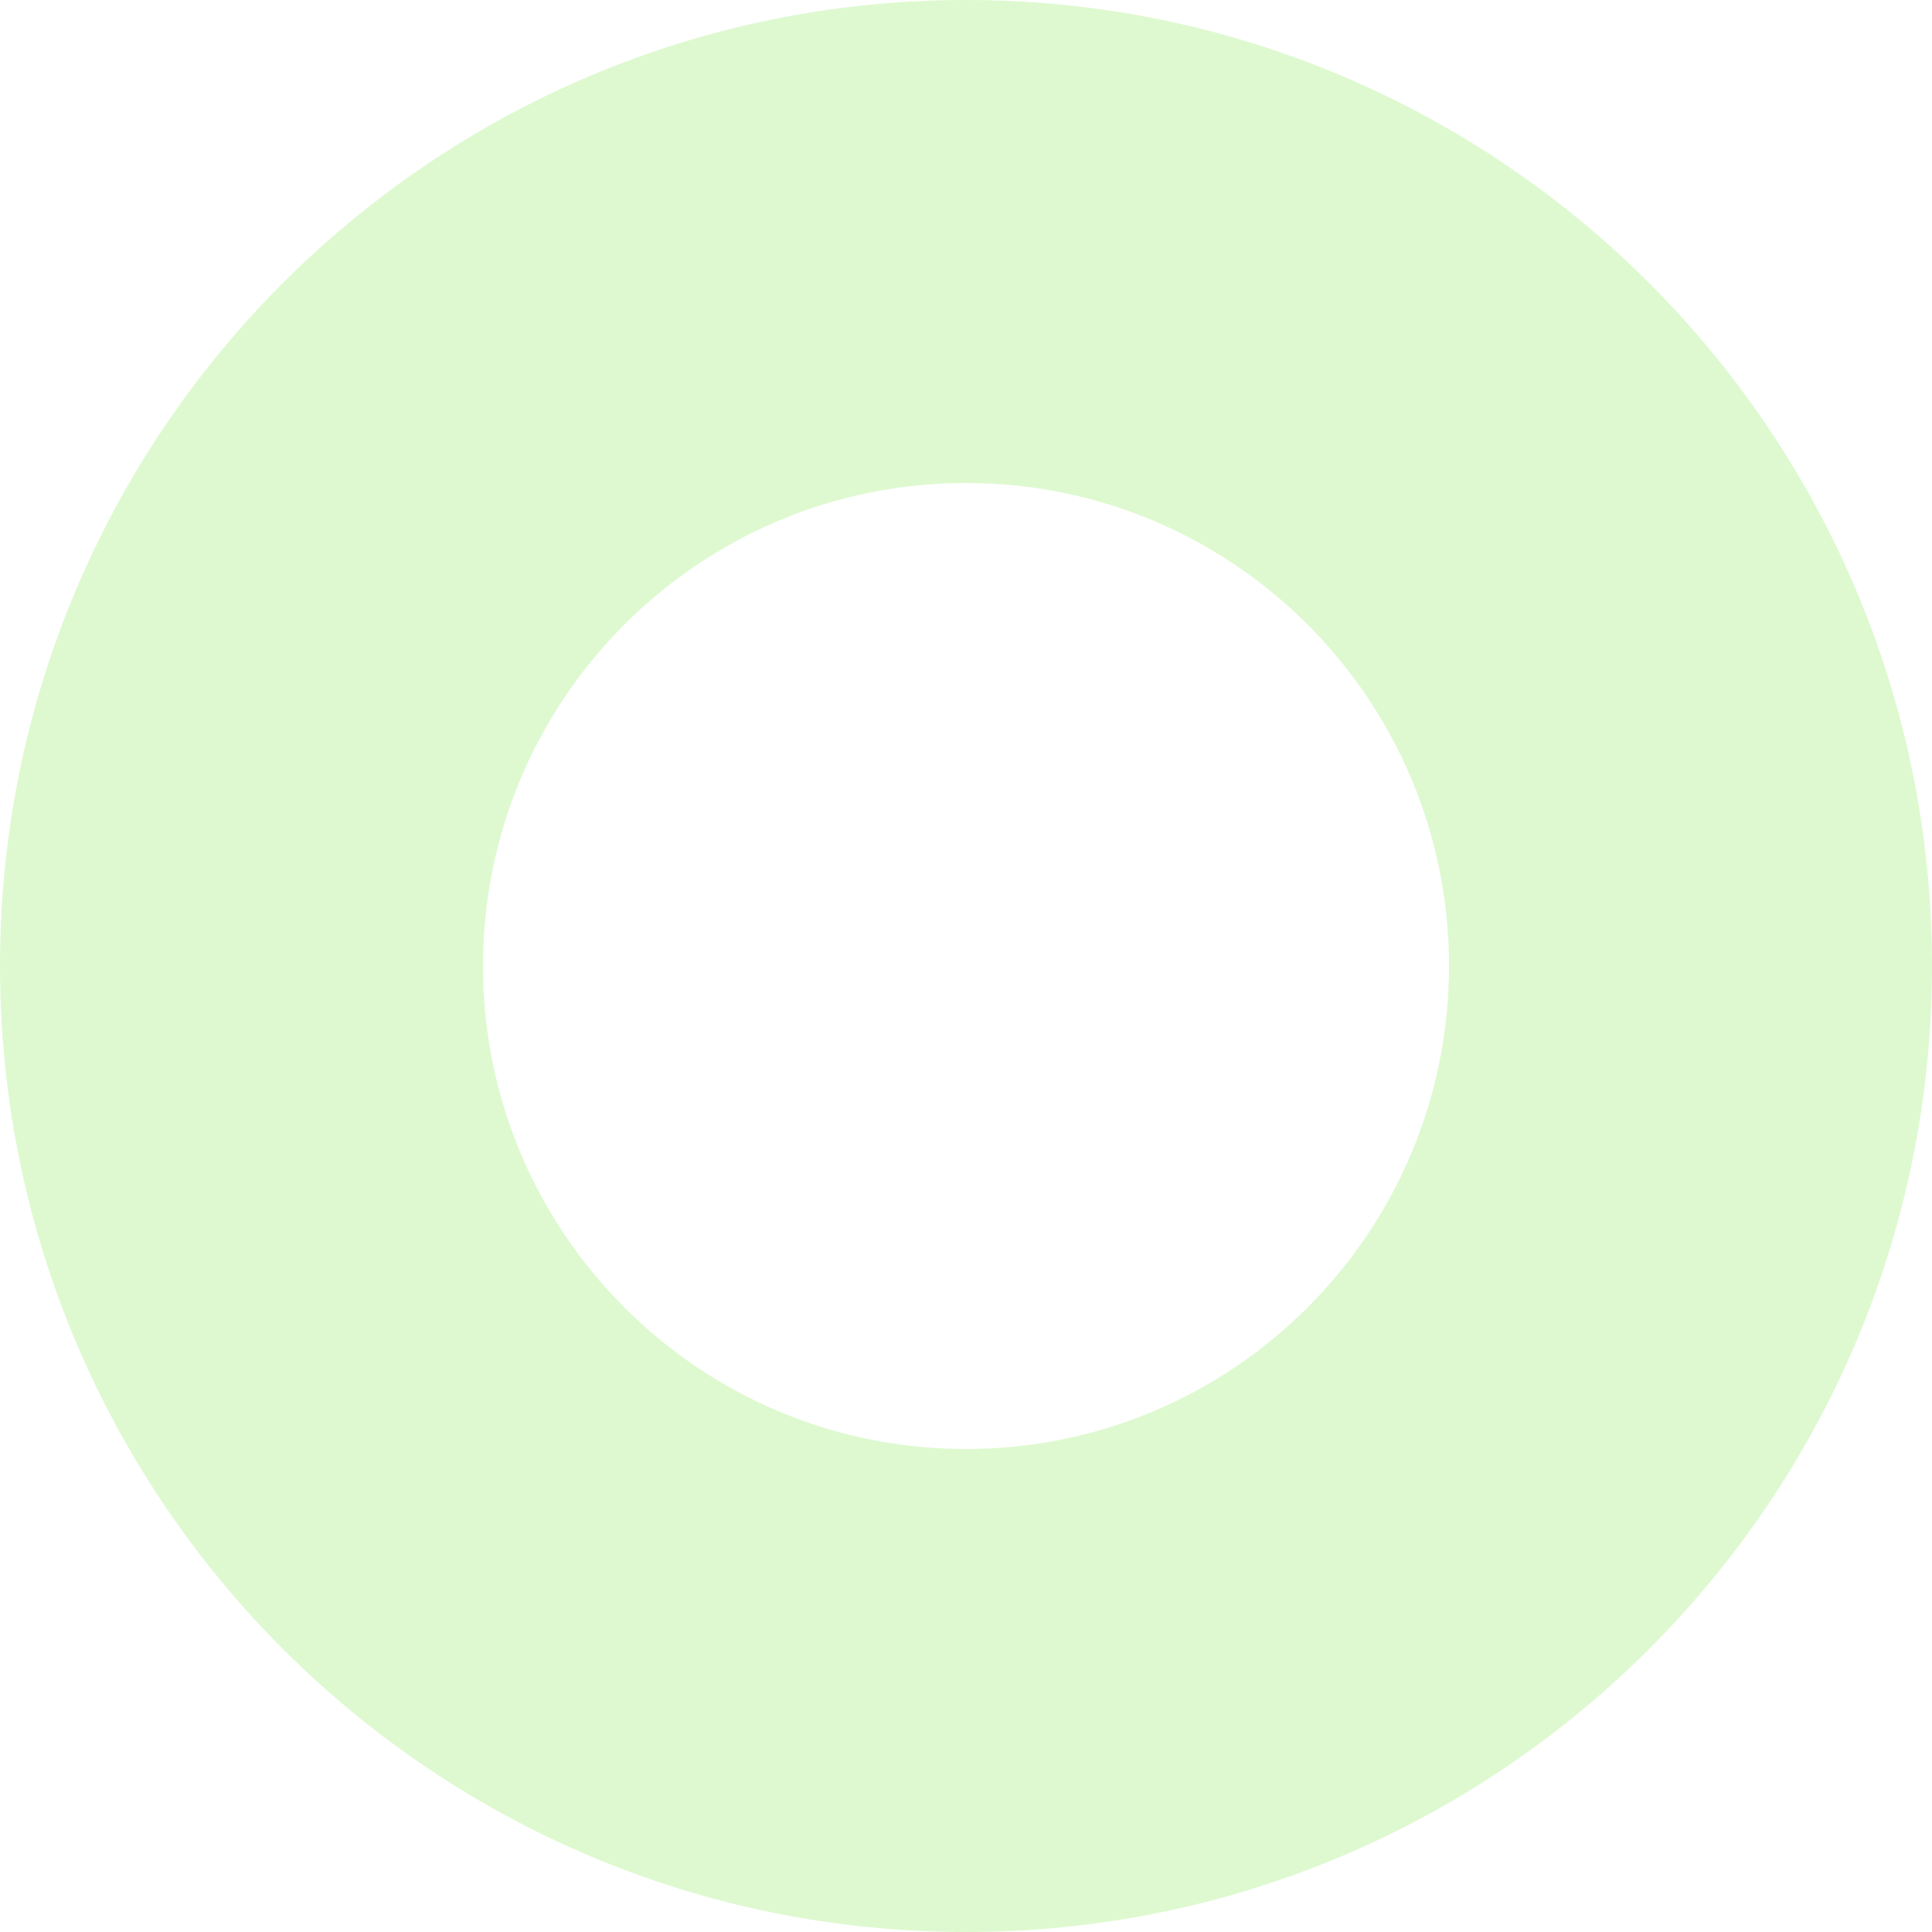 <svg width="422" height="422" viewBox="0 0 422 422" fill="none" xmlns="http://www.w3.org/2000/svg">
<path fill-rule="evenodd" clip-rule="evenodd" d="M211 0C327.532 0 422 94.468 422 211C422 327.532 327.532 422 211 422C94.468 422 0 327.532 0 211C0 94.468 94.468 0 211 0ZM211 105.5C269.266 105.5 316.5 152.734 316.5 211C316.5 269.266 269.266 316.5 211 316.5C152.734 316.5 105.5 269.266 105.5 211C105.5 152.734 152.734 105.5 211 105.5Z" fill="#5CE115" fill-opacity="0.2"/>
</svg>
